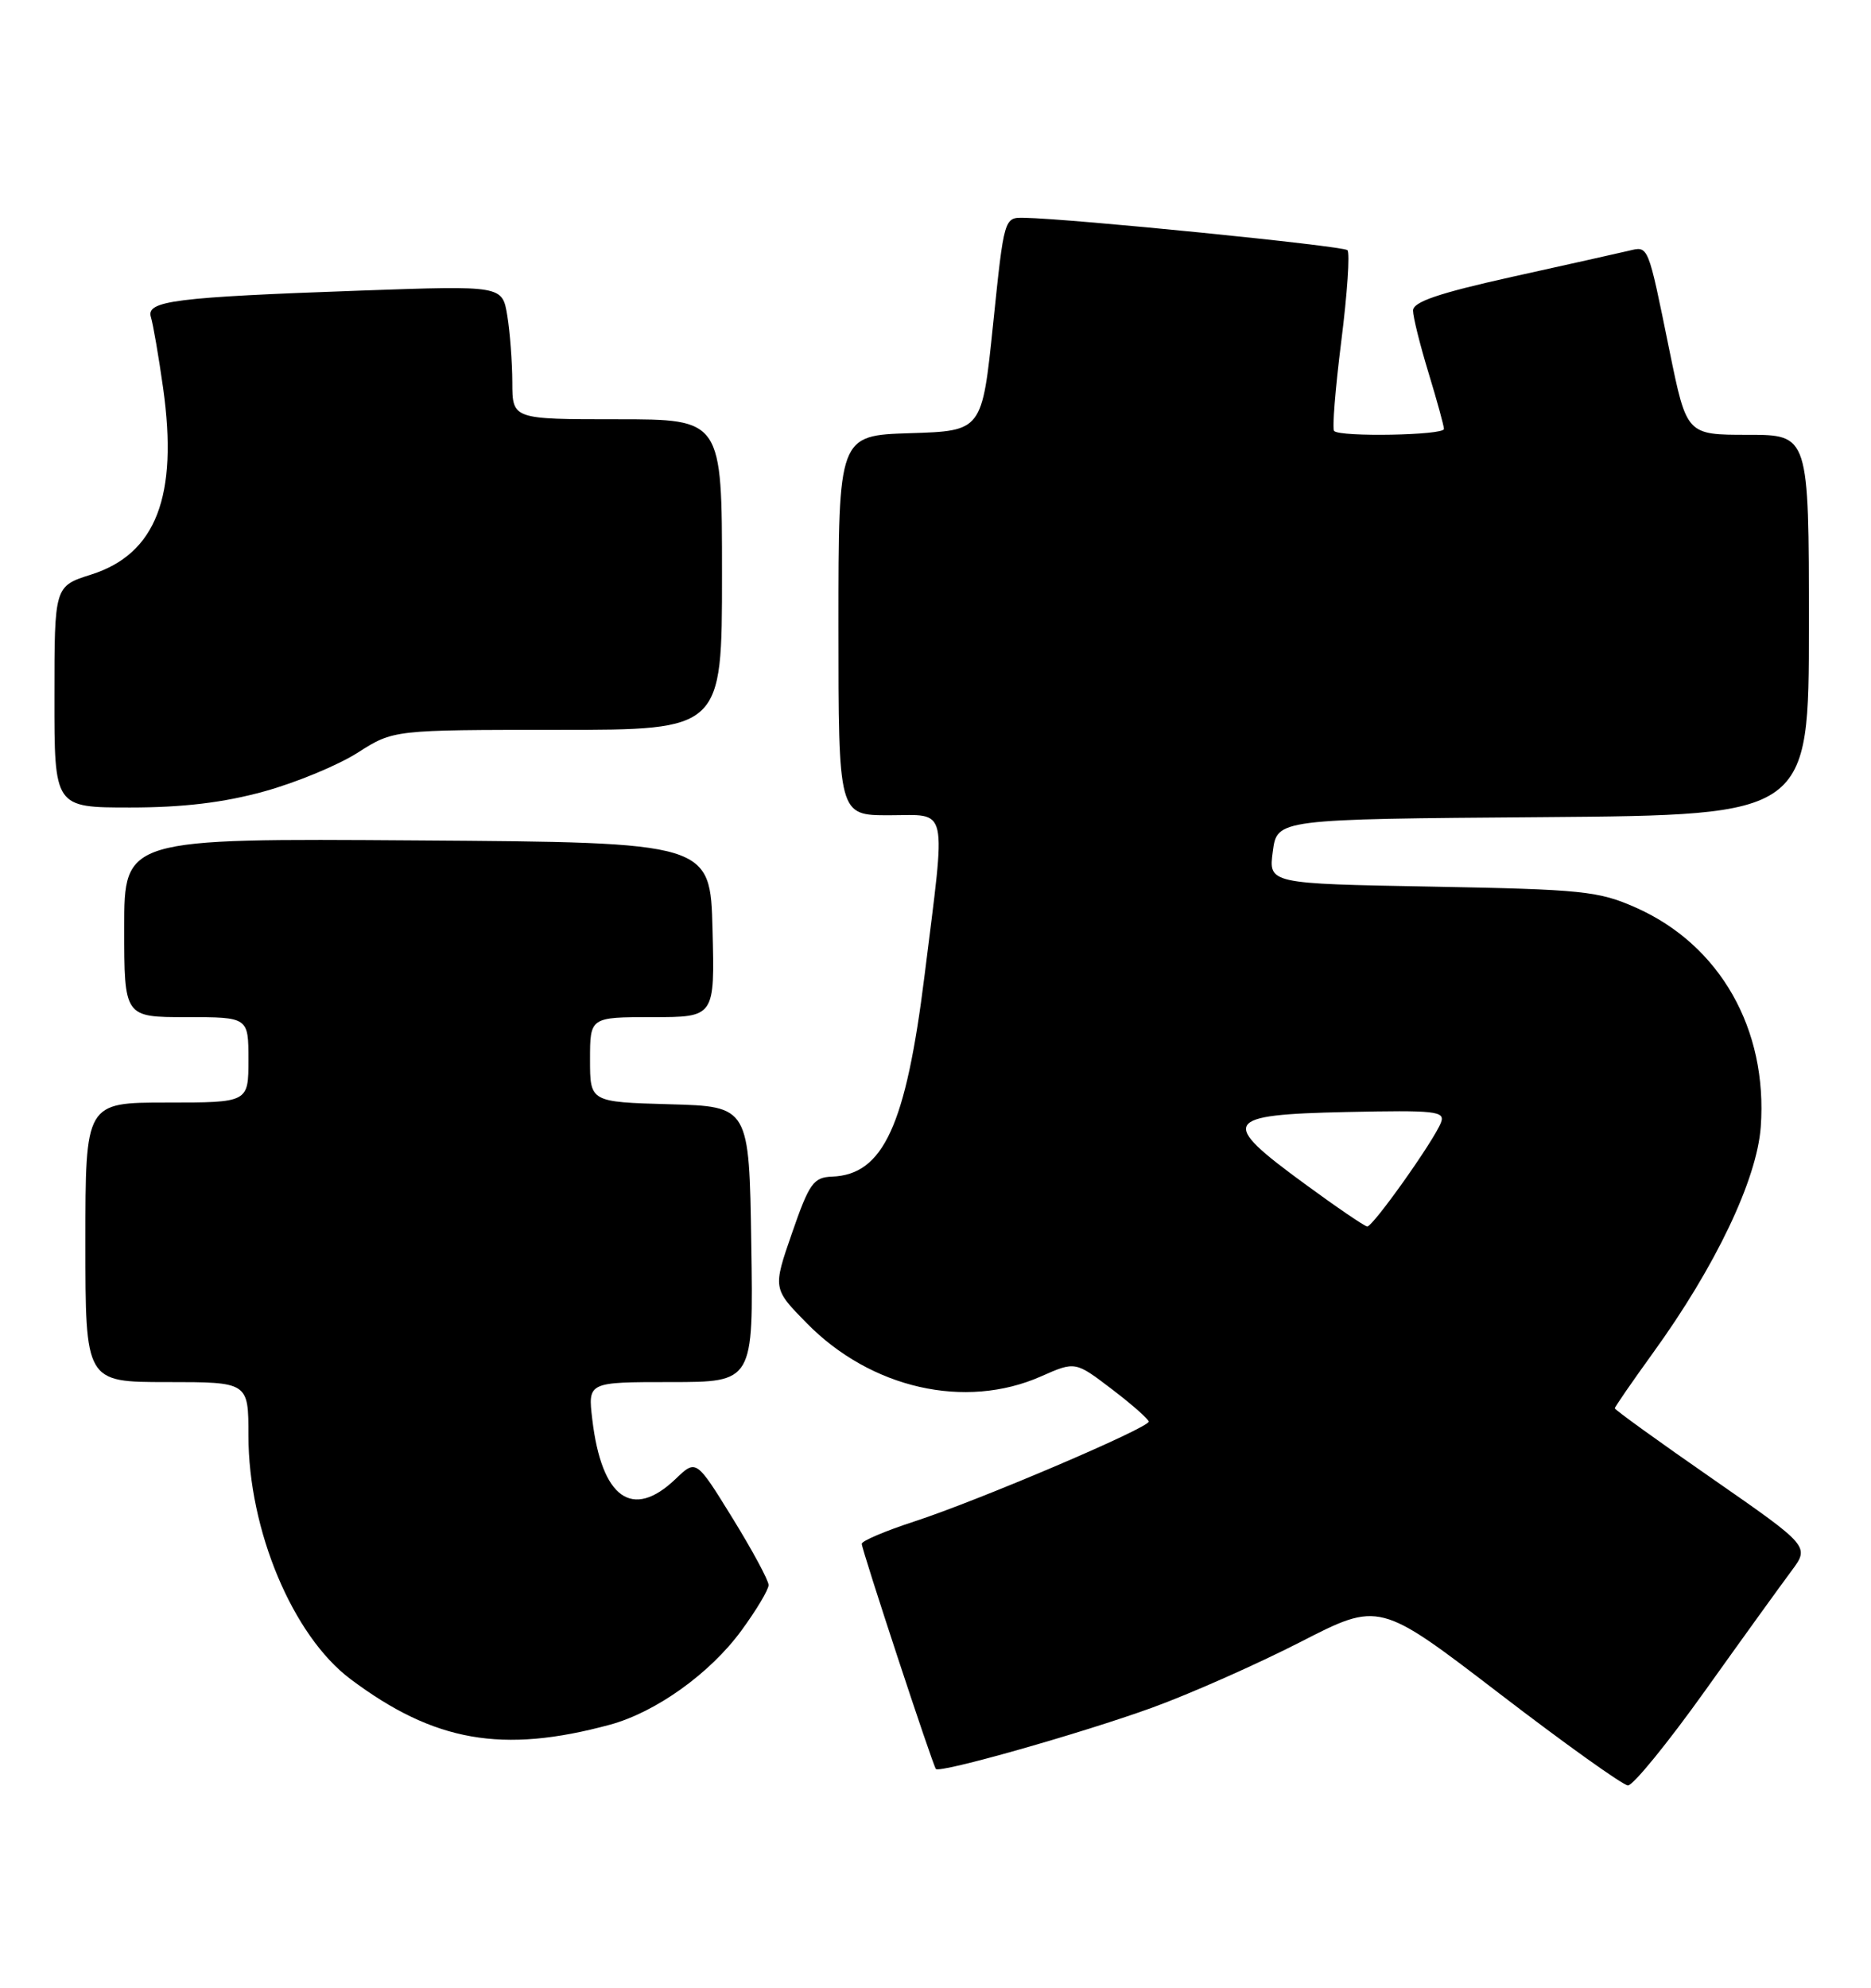 <?xml version="1.0" encoding="UTF-8" standalone="no"?>
<!DOCTYPE svg PUBLIC "-//W3C//DTD SVG 1.1//EN" "http://www.w3.org/Graphics/SVG/1.1/DTD/svg11.dtd" >
<svg xmlns="http://www.w3.org/2000/svg" xmlns:xlink="http://www.w3.org/1999/xlink" version="1.1" viewBox="0 0 241 256">
 <g >
 <path fill="currentColor"
d=" M 219.63 217.75 C 224.44 211.01 229.45 204.07 230.75 202.33 C 233.11 199.16 233.11 199.16 220.56 190.44 C 213.65 185.65 208.00 181.57 208.00 181.38 C 208.00 181.20 210.21 178.00 212.90 174.27 C 220.96 163.14 226.31 151.92 226.80 145.13 C 227.71 132.54 221.55 121.71 210.73 116.90 C 205.91 114.76 203.85 114.55 184.45 114.19 C 163.39 113.81 163.39 113.81 163.95 109.65 C 164.50 105.50 164.50 105.50 198.75 105.24 C 233.00 104.97 233.00 104.97 233.00 80.49 C 233.00 56.00 233.00 56.00 225.13 56.00 C 217.26 56.00 217.26 56.00 215.06 45.25 C 212.21 31.27 212.38 31.69 209.74 32.31 C 208.51 32.60 201.76 34.11 194.75 35.66 C 185.31 37.76 182.00 38.88 182.01 40.00 C 182.01 40.82 182.91 44.42 184.00 48.00 C 185.09 51.58 185.99 54.84 185.99 55.25 C 186.00 56.06 172.65 56.31 171.85 55.51 C 171.58 55.25 172.00 50.04 172.77 43.93 C 173.54 37.83 173.90 32.56 173.56 32.22 C 173.00 31.67 138.04 28.16 131.92 28.05 C 129.34 28.00 129.34 28.00 127.92 41.75 C 126.50 55.50 126.50 55.50 117.25 55.79 C 108.00 56.08 108.00 56.08 108.00 80.54 C 108.00 105.00 108.00 105.00 114.50 105.00 C 122.26 105.00 121.87 103.28 119.09 125.63 C 116.68 144.99 113.78 151.29 107.18 151.54 C 104.78 151.63 104.24 152.39 102.02 158.80 C 99.54 165.96 99.54 165.96 103.92 170.42 C 112.18 178.83 124.32 181.59 134.09 177.27 C 138.50 175.32 138.50 175.32 143.21 178.91 C 145.80 180.88 147.93 182.76 147.96 183.09 C 148.02 183.89 126.02 193.27 117.75 195.96 C 114.04 197.17 111.00 198.46 111.00 198.83 C 111.00 199.59 120.13 227.33 120.55 227.83 C 121.04 228.41 139.29 223.24 148.42 219.93 C 153.32 218.15 161.91 214.34 167.50 211.48 C 177.67 206.26 177.67 206.26 193.09 218.08 C 201.56 224.58 209.04 229.92 209.69 229.95 C 210.34 229.98 214.82 224.49 219.63 217.75 Z  M 78.56 222.13 C 84.46 220.53 91.43 215.55 95.47 210.04 C 97.41 207.40 99.00 204.74 99.00 204.14 C 99.00 203.54 96.90 199.65 94.34 195.50 C 89.67 187.94 89.67 187.94 87.03 190.47 C 81.46 195.81 77.50 192.98 76.29 182.80 C 75.72 178.00 75.72 178.00 86.38 178.00 C 97.05 178.00 97.05 178.00 96.77 160.25 C 96.50 142.50 96.50 142.50 86.25 142.22 C 76.00 141.93 76.00 141.93 76.00 136.47 C 76.00 131.00 76.00 131.00 84.03 131.00 C 92.07 131.00 92.07 131.00 91.78 119.75 C 91.50 108.50 91.50 108.50 53.75 108.24 C 16.00 107.98 16.00 107.98 16.00 119.49 C 16.00 131.00 16.00 131.00 24.00 131.00 C 32.00 131.00 32.00 131.00 32.00 136.50 C 32.00 142.00 32.00 142.00 21.50 142.00 C 11.00 142.00 11.00 142.00 11.00 160.00 C 11.00 178.00 11.00 178.00 21.50 178.00 C 32.00 178.00 32.00 178.00 32.00 184.89 C 32.00 197.06 37.70 210.67 45.14 216.25 C 55.92 224.34 64.71 225.88 78.56 222.13 Z  M 34.02 101.93 C 38.13 100.80 43.56 98.55 46.09 96.93 C 50.68 94.00 50.68 94.00 71.84 94.00 C 93.00 94.00 93.00 94.00 93.00 74.00 C 93.00 54.00 93.00 54.00 79.50 54.00 C 66.00 54.00 66.00 54.00 65.99 49.25 C 65.98 46.64 65.69 42.76 65.34 40.64 C 64.70 36.78 64.70 36.78 46.60 37.42 C 22.40 38.28 18.79 38.74 19.44 40.85 C 19.72 41.76 20.43 45.86 21.01 49.97 C 22.97 63.92 20.10 71.35 11.74 74.00 C 7.01 75.50 7.01 75.50 7.01 89.75 C 7.00 104.00 7.00 104.00 16.77 104.00 C 23.56 104.00 28.82 103.37 34.02 101.93 Z  M 168.00 152.43 C 157.02 144.40 157.51 143.57 173.37 143.22 C 184.93 142.97 186.17 143.10 185.61 144.57 C 184.72 146.90 176.83 158.01 176.11 157.96 C 175.77 157.94 172.12 155.45 168.00 152.43 Z "/>
</g>
</svg>